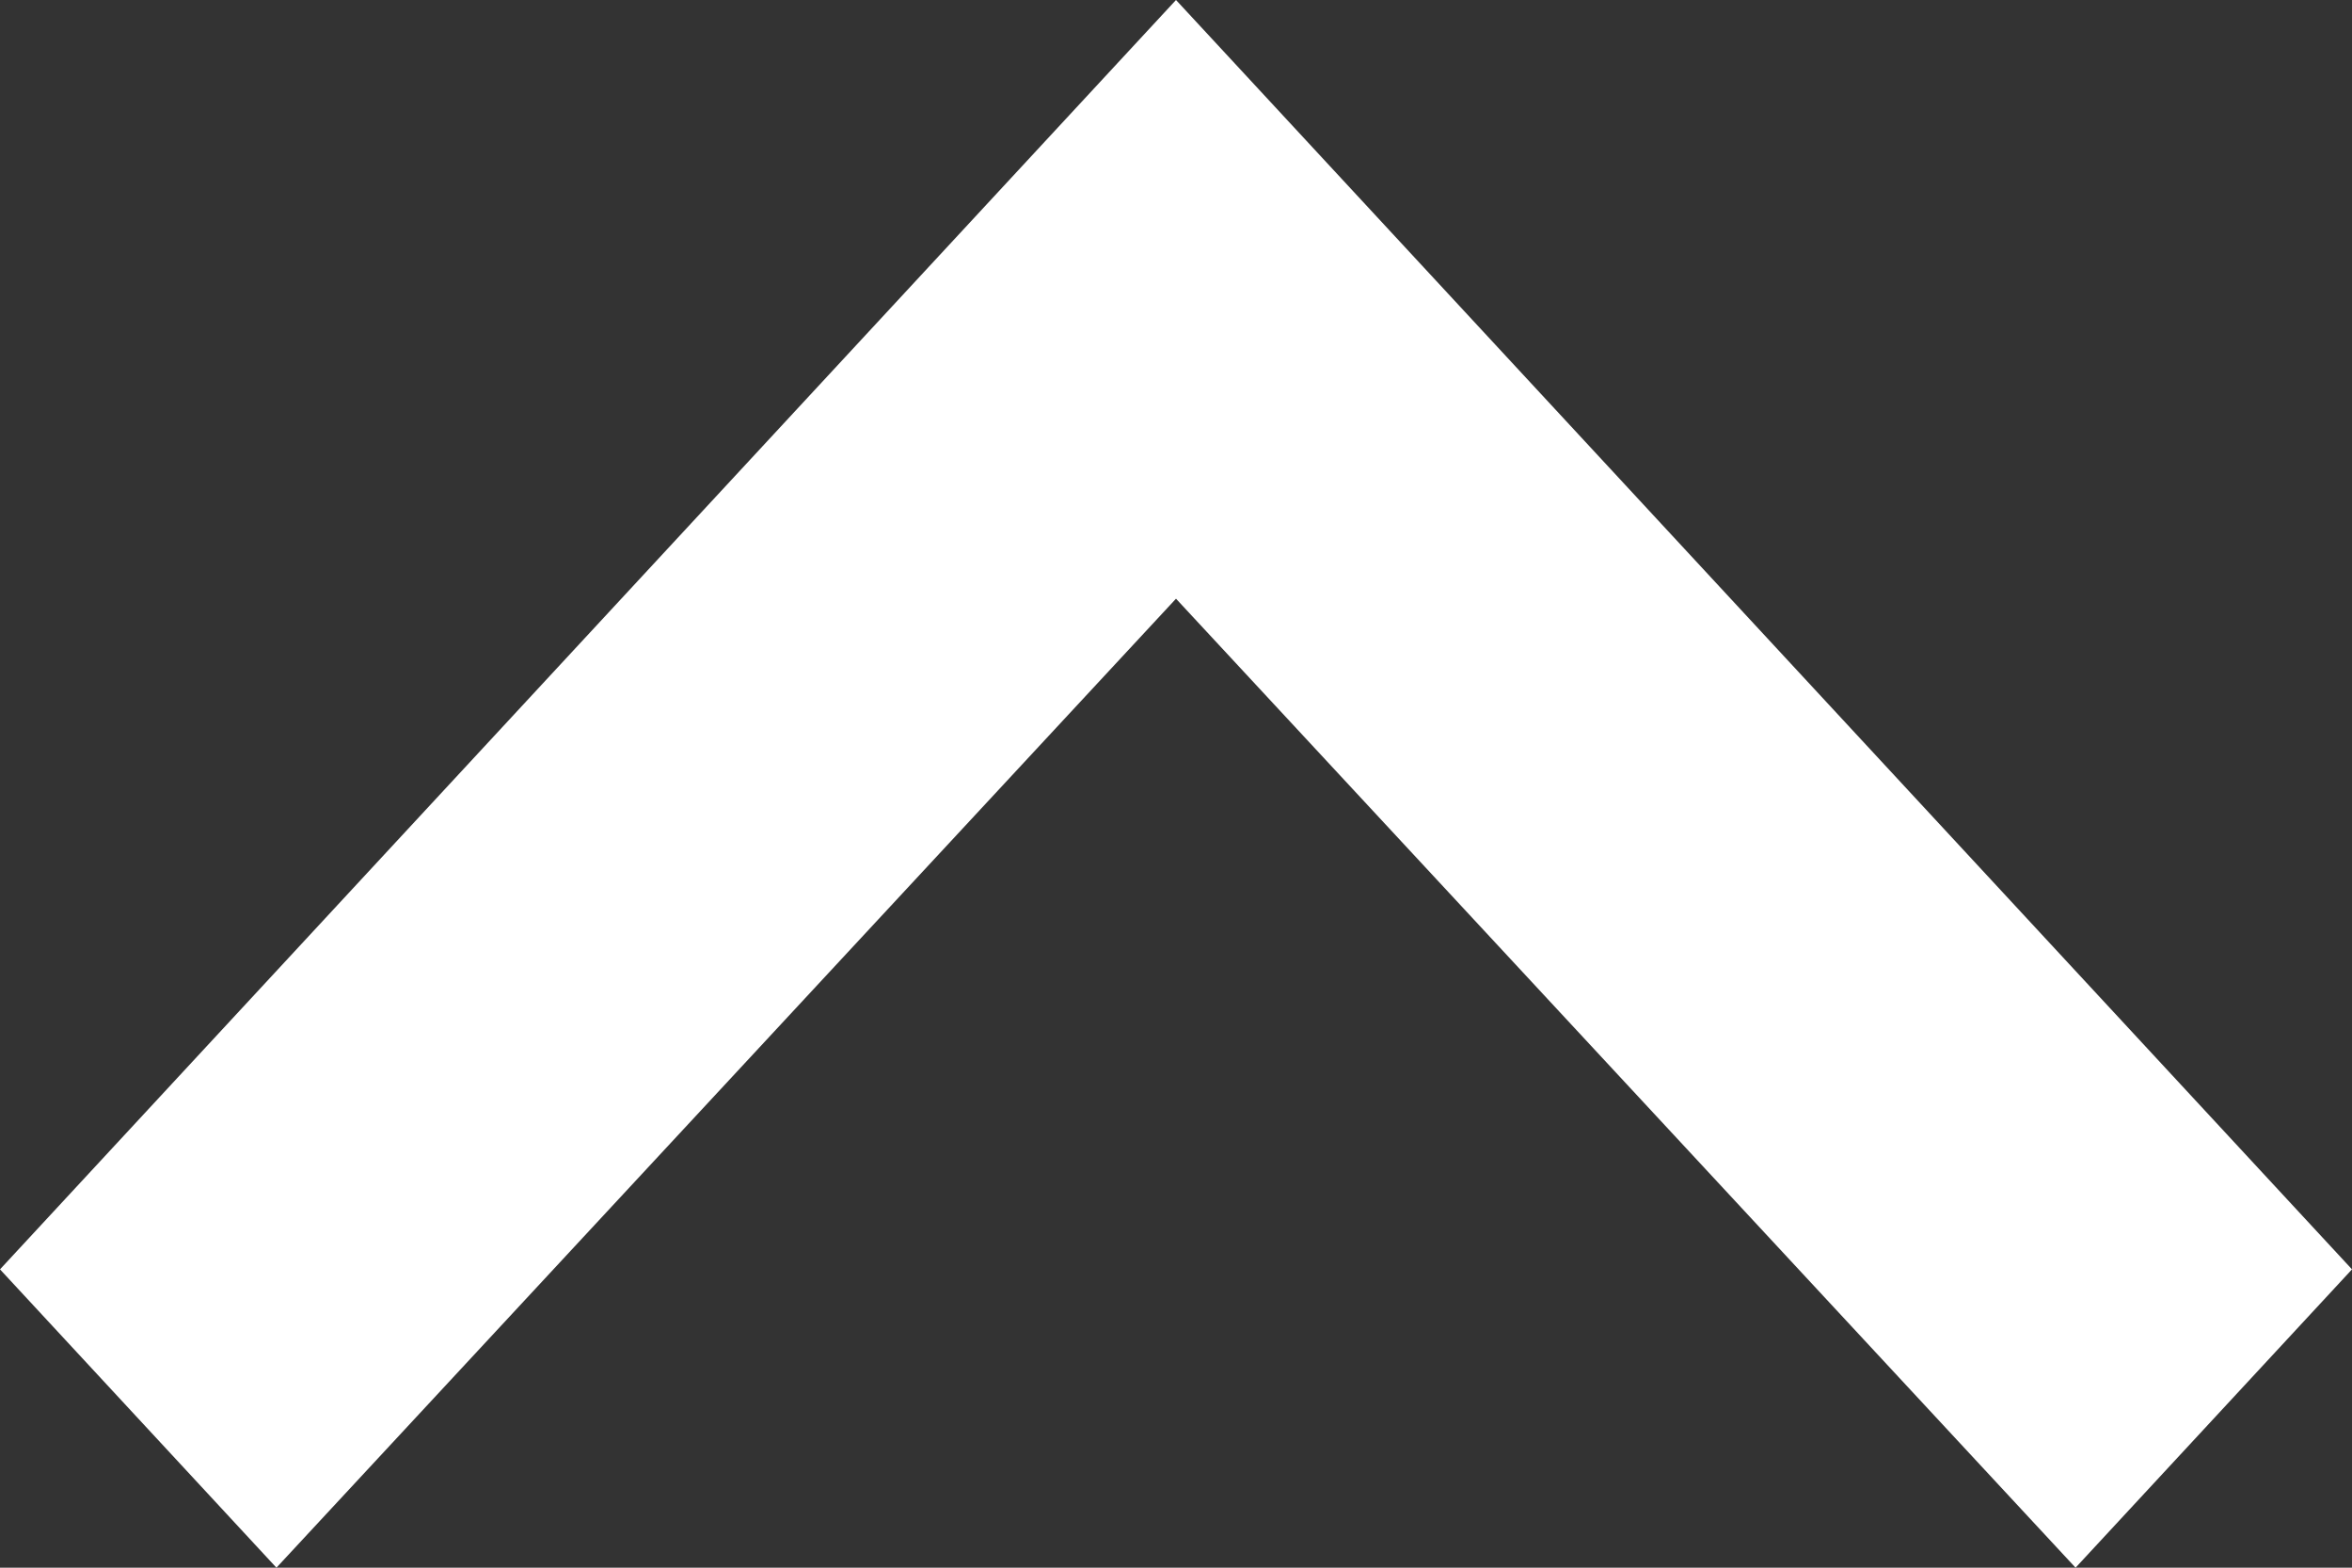 <svg xmlns="http://www.w3.org/2000/svg" width="15" height="10" viewBox="0 0 15 10">
  <rect x="0" y="0" width="15" height="10" fill="#333333" stroke="none"/>
  <polygon fill="#FFF" fill-rule="evenodd" points="1256.5 851.737 1262.681 846 1256.5 840.263 1258.403 838.5 1266.5 846 1258.403 853.5" transform="matrix(0 -1 -1 0 853.5 1266.5)"/>
</svg>
